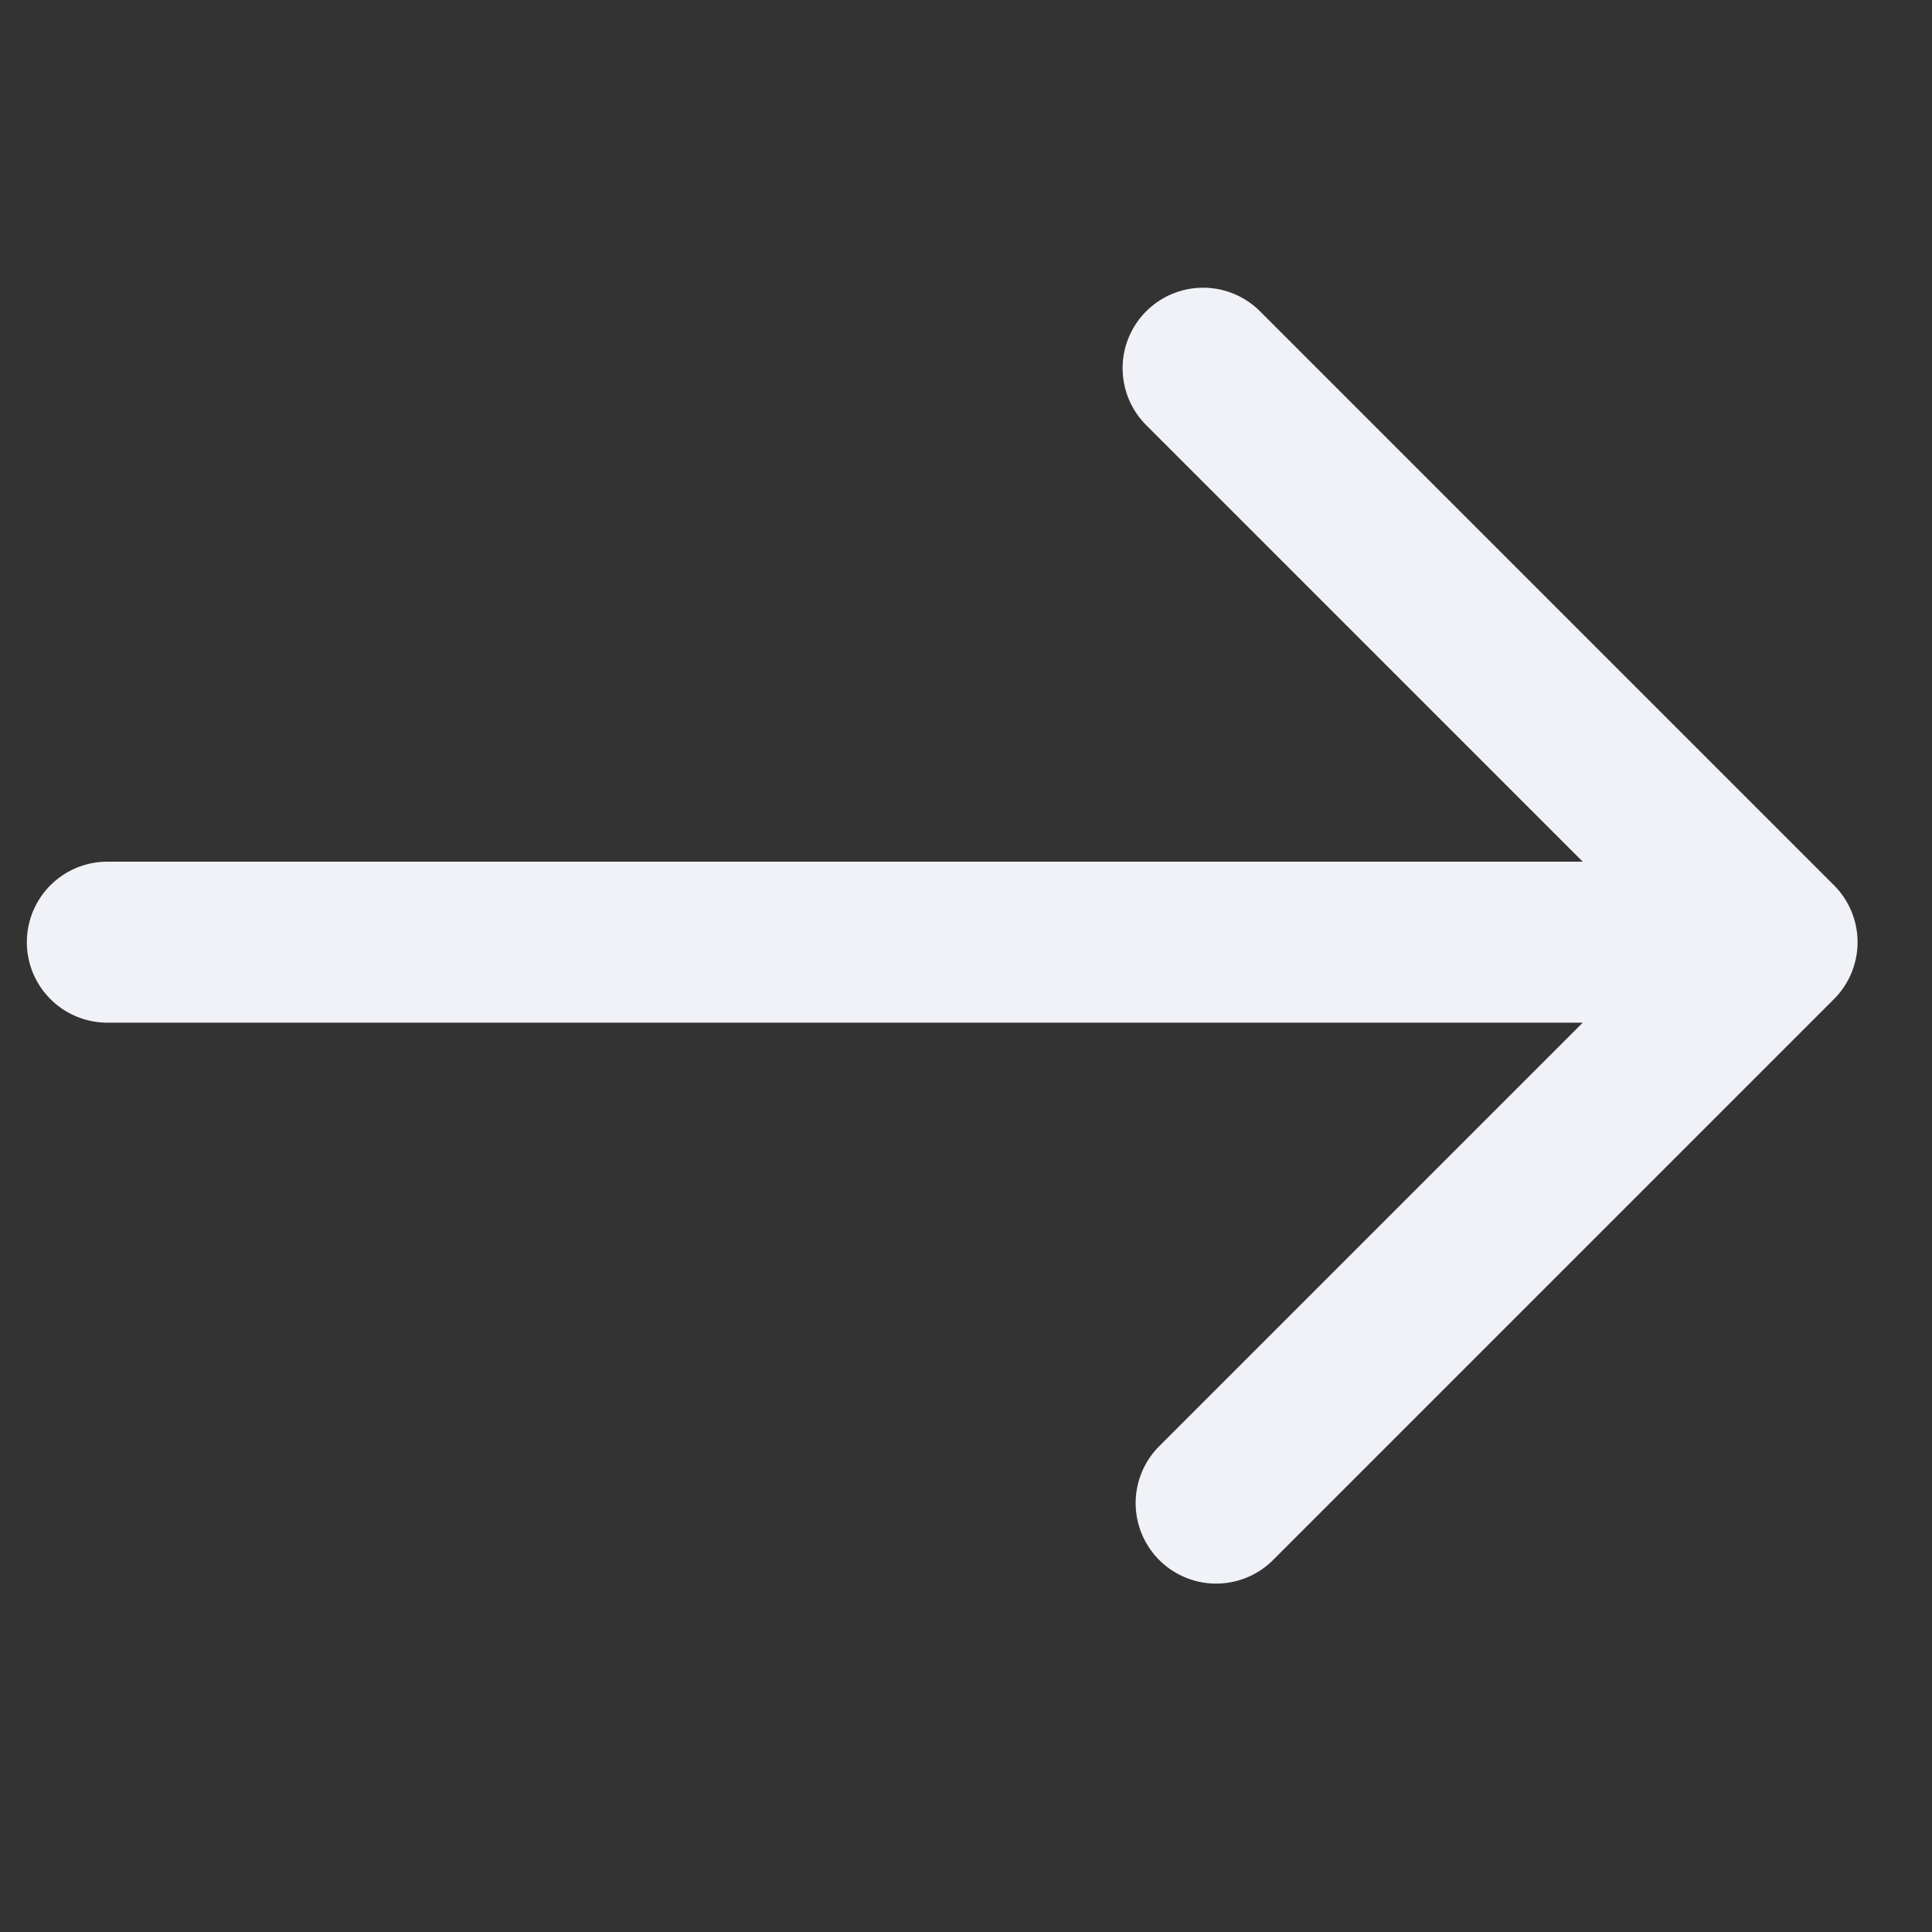 <svg width="36" height="36" viewBox="0 0 36 36" fill="none" xmlns="http://www.w3.org/2000/svg">
<rect x="0" y="0" width="36" height="36" fill="#333333" stroke="none"/>
<path d="M22.418 6.861L33.113 17.556M33.113 17.556L22.661 28.008M33.113 17.556H2" stroke="#F0F2F7" stroke-width="3" stroke-linecap="round" stroke-linejoin="round"/>
</svg>
